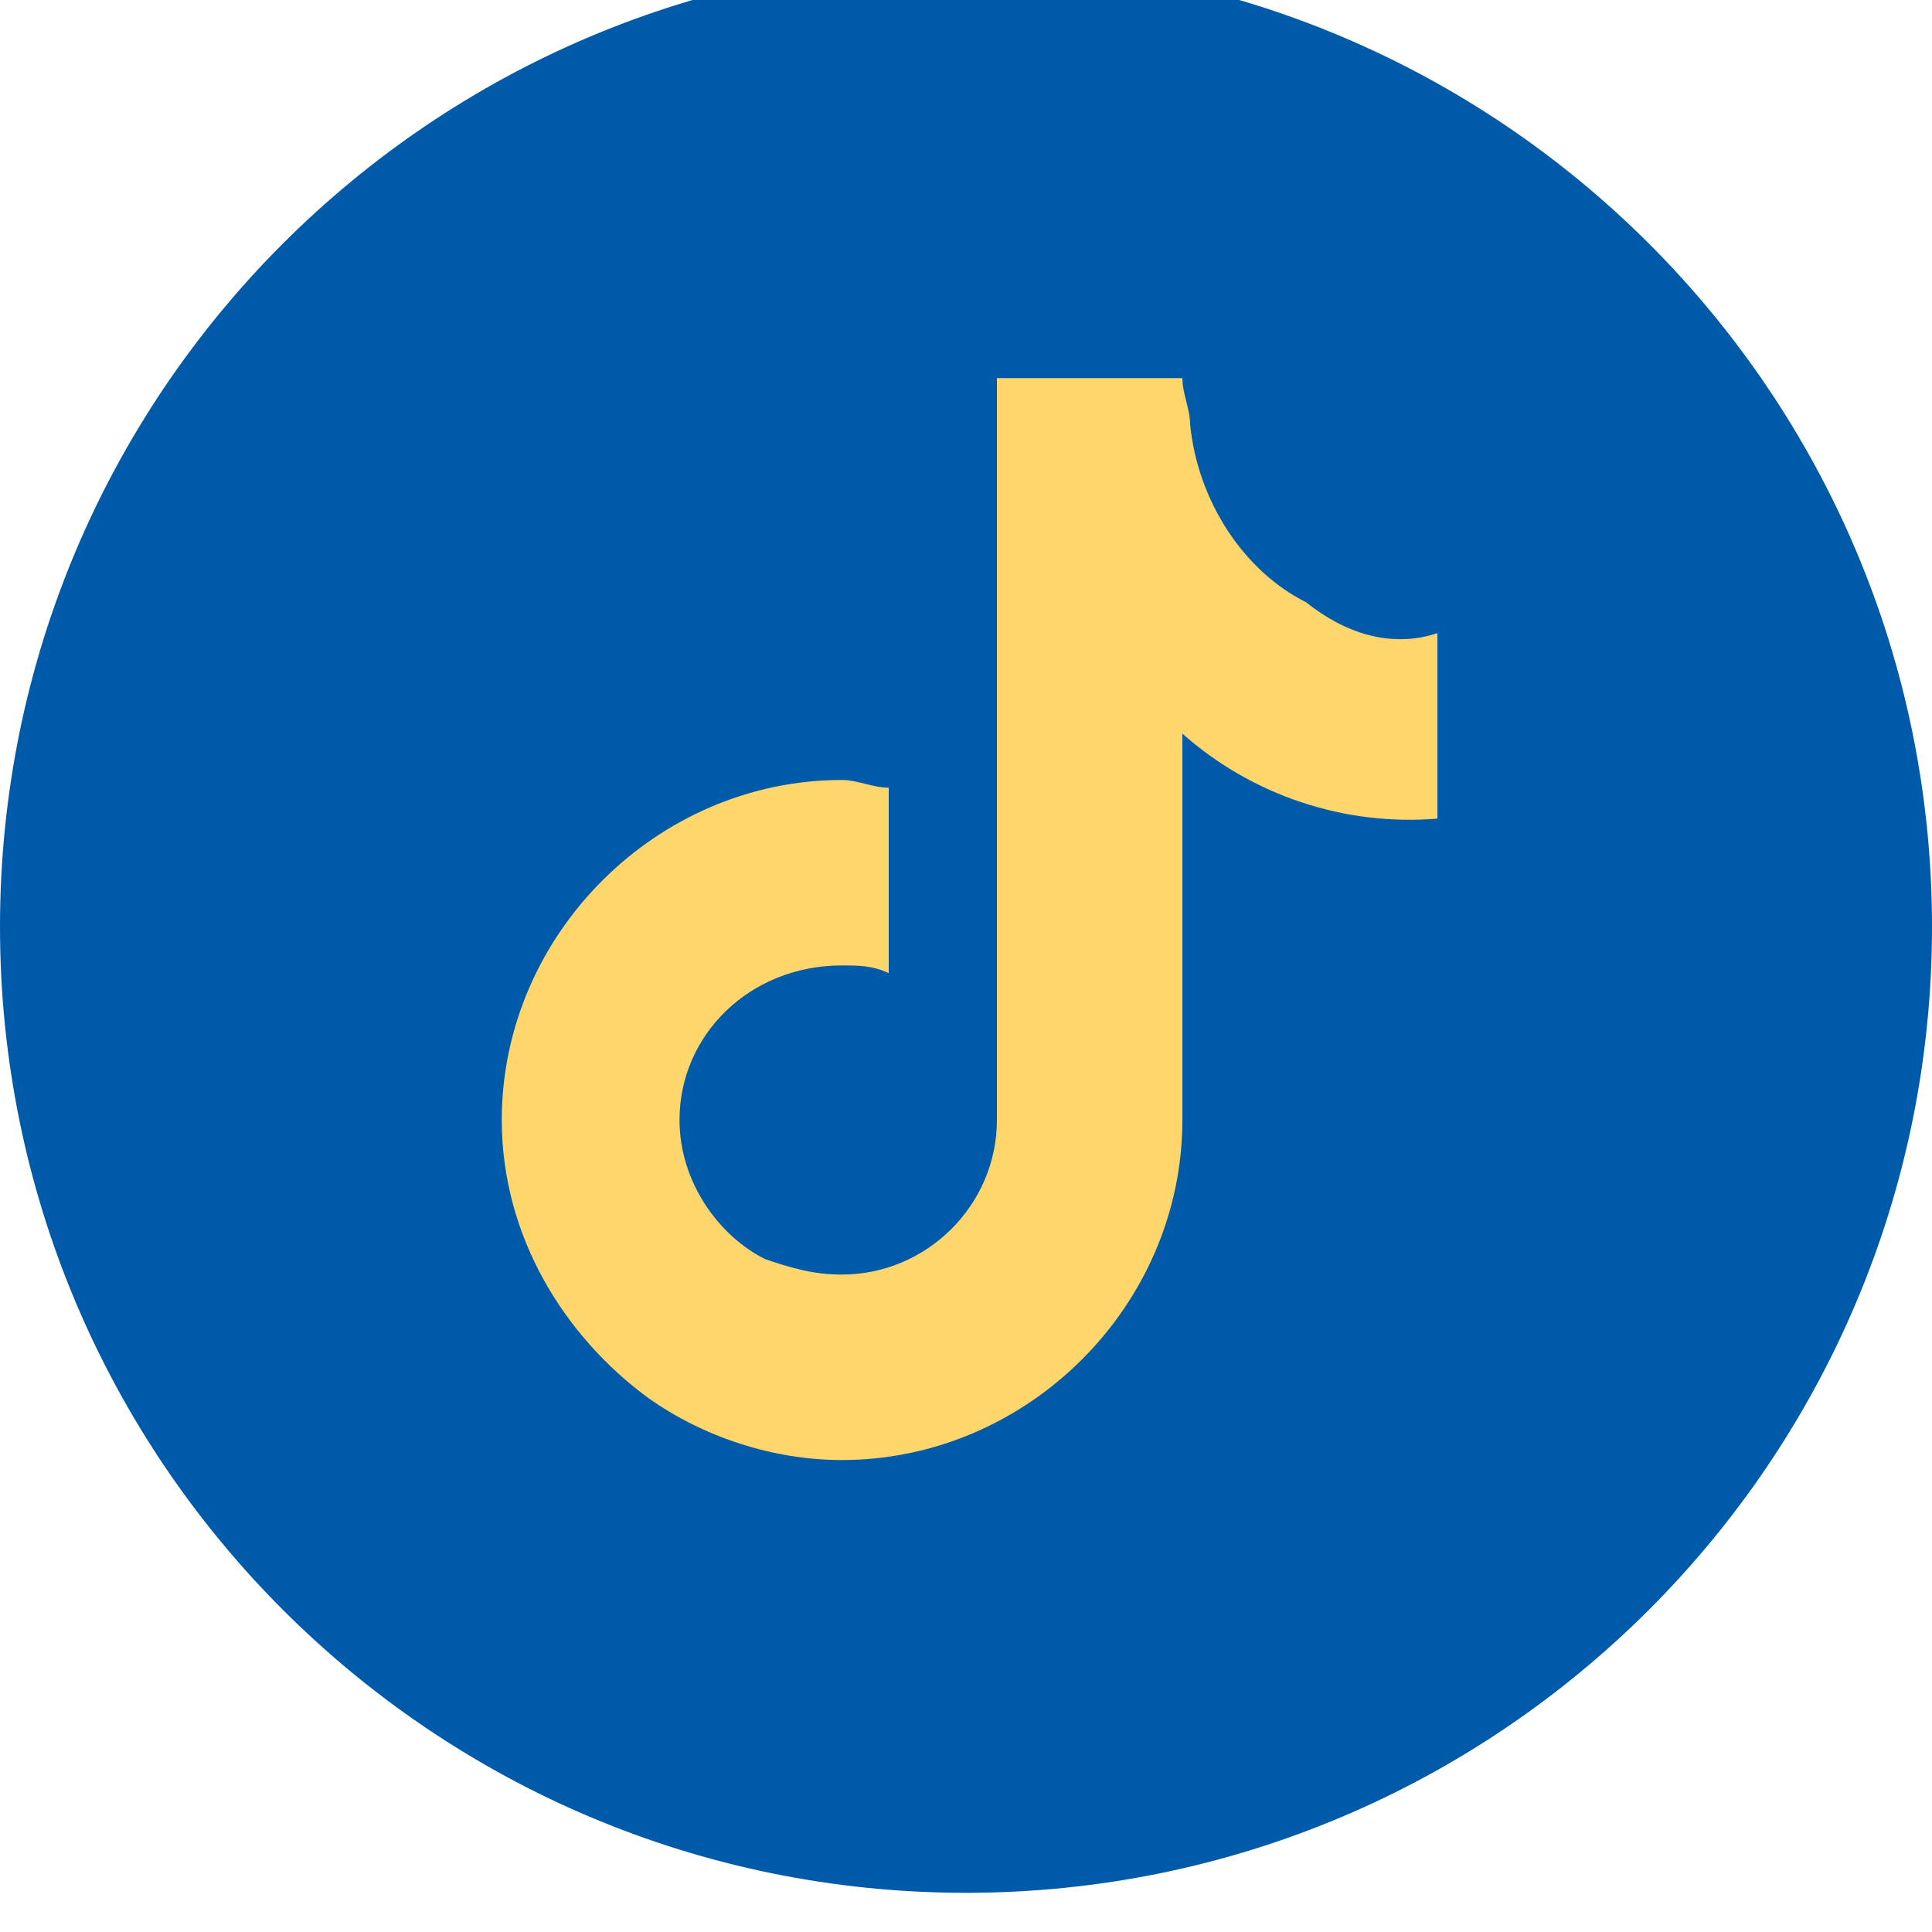 <svg width="35" height="35" viewBox="0 0 35 35" fill="none" xmlns="http://www.w3.org/2000/svg" xmlns:xlink="http://www.w3.org/1999/xlink">
	<desc>
			Created with Pixso.
	</desc>
	<defs/>
	<path id="bg" d="M35 16.79C35 26.45 27.16 34.29 17.5 34.29C7.83 34.29 0 26.45 0 16.79C0 7.12 7.83 -0.71 17.5 -0.71C27.16 -0.71 35 7.12 35 16.79Z" fill="#005AAA" fill-opacity="1" fill-rule="evenodd"/>
	<path id="tikt" d="M23.66 10.91C22.54 10.35 21.7 9.09 21.56 7.69C21.56 7.41 21.42 7.13 21.42 6.85L18.06 6.85L18.06 14.69L18.06 20.29C18.06 21.83 16.79 23.09 15.25 23.09C14.7 23.09 14.28 22.95 13.86 22.81C13.02 22.39 12.31 21.41 12.31 20.29C12.31 18.75 13.58 17.49 15.25 17.49C15.54 17.49 15.81 17.49 16.1 17.63L16.1 14.97L16.1 14.27C15.81 14.27 15.54 14.13 15.25 14.13C11.9 14.13 9.09 16.93 9.09 20.29C9.09 22.39 10.22 24.21 11.75 25.33C12.74 26.03 14 26.45 15.25 26.45C18.62 26.45 21.42 23.65 21.42 20.29L21.42 13.29C22.68 14.41 24.36 14.97 26.04 14.83L26.04 12.31L26.04 11.47C25.2 11.75 24.36 11.47 23.66 10.91Z" fill="#FFD66B" fill-opacity="1" fill-rule="evenodd"/>
</svg>
